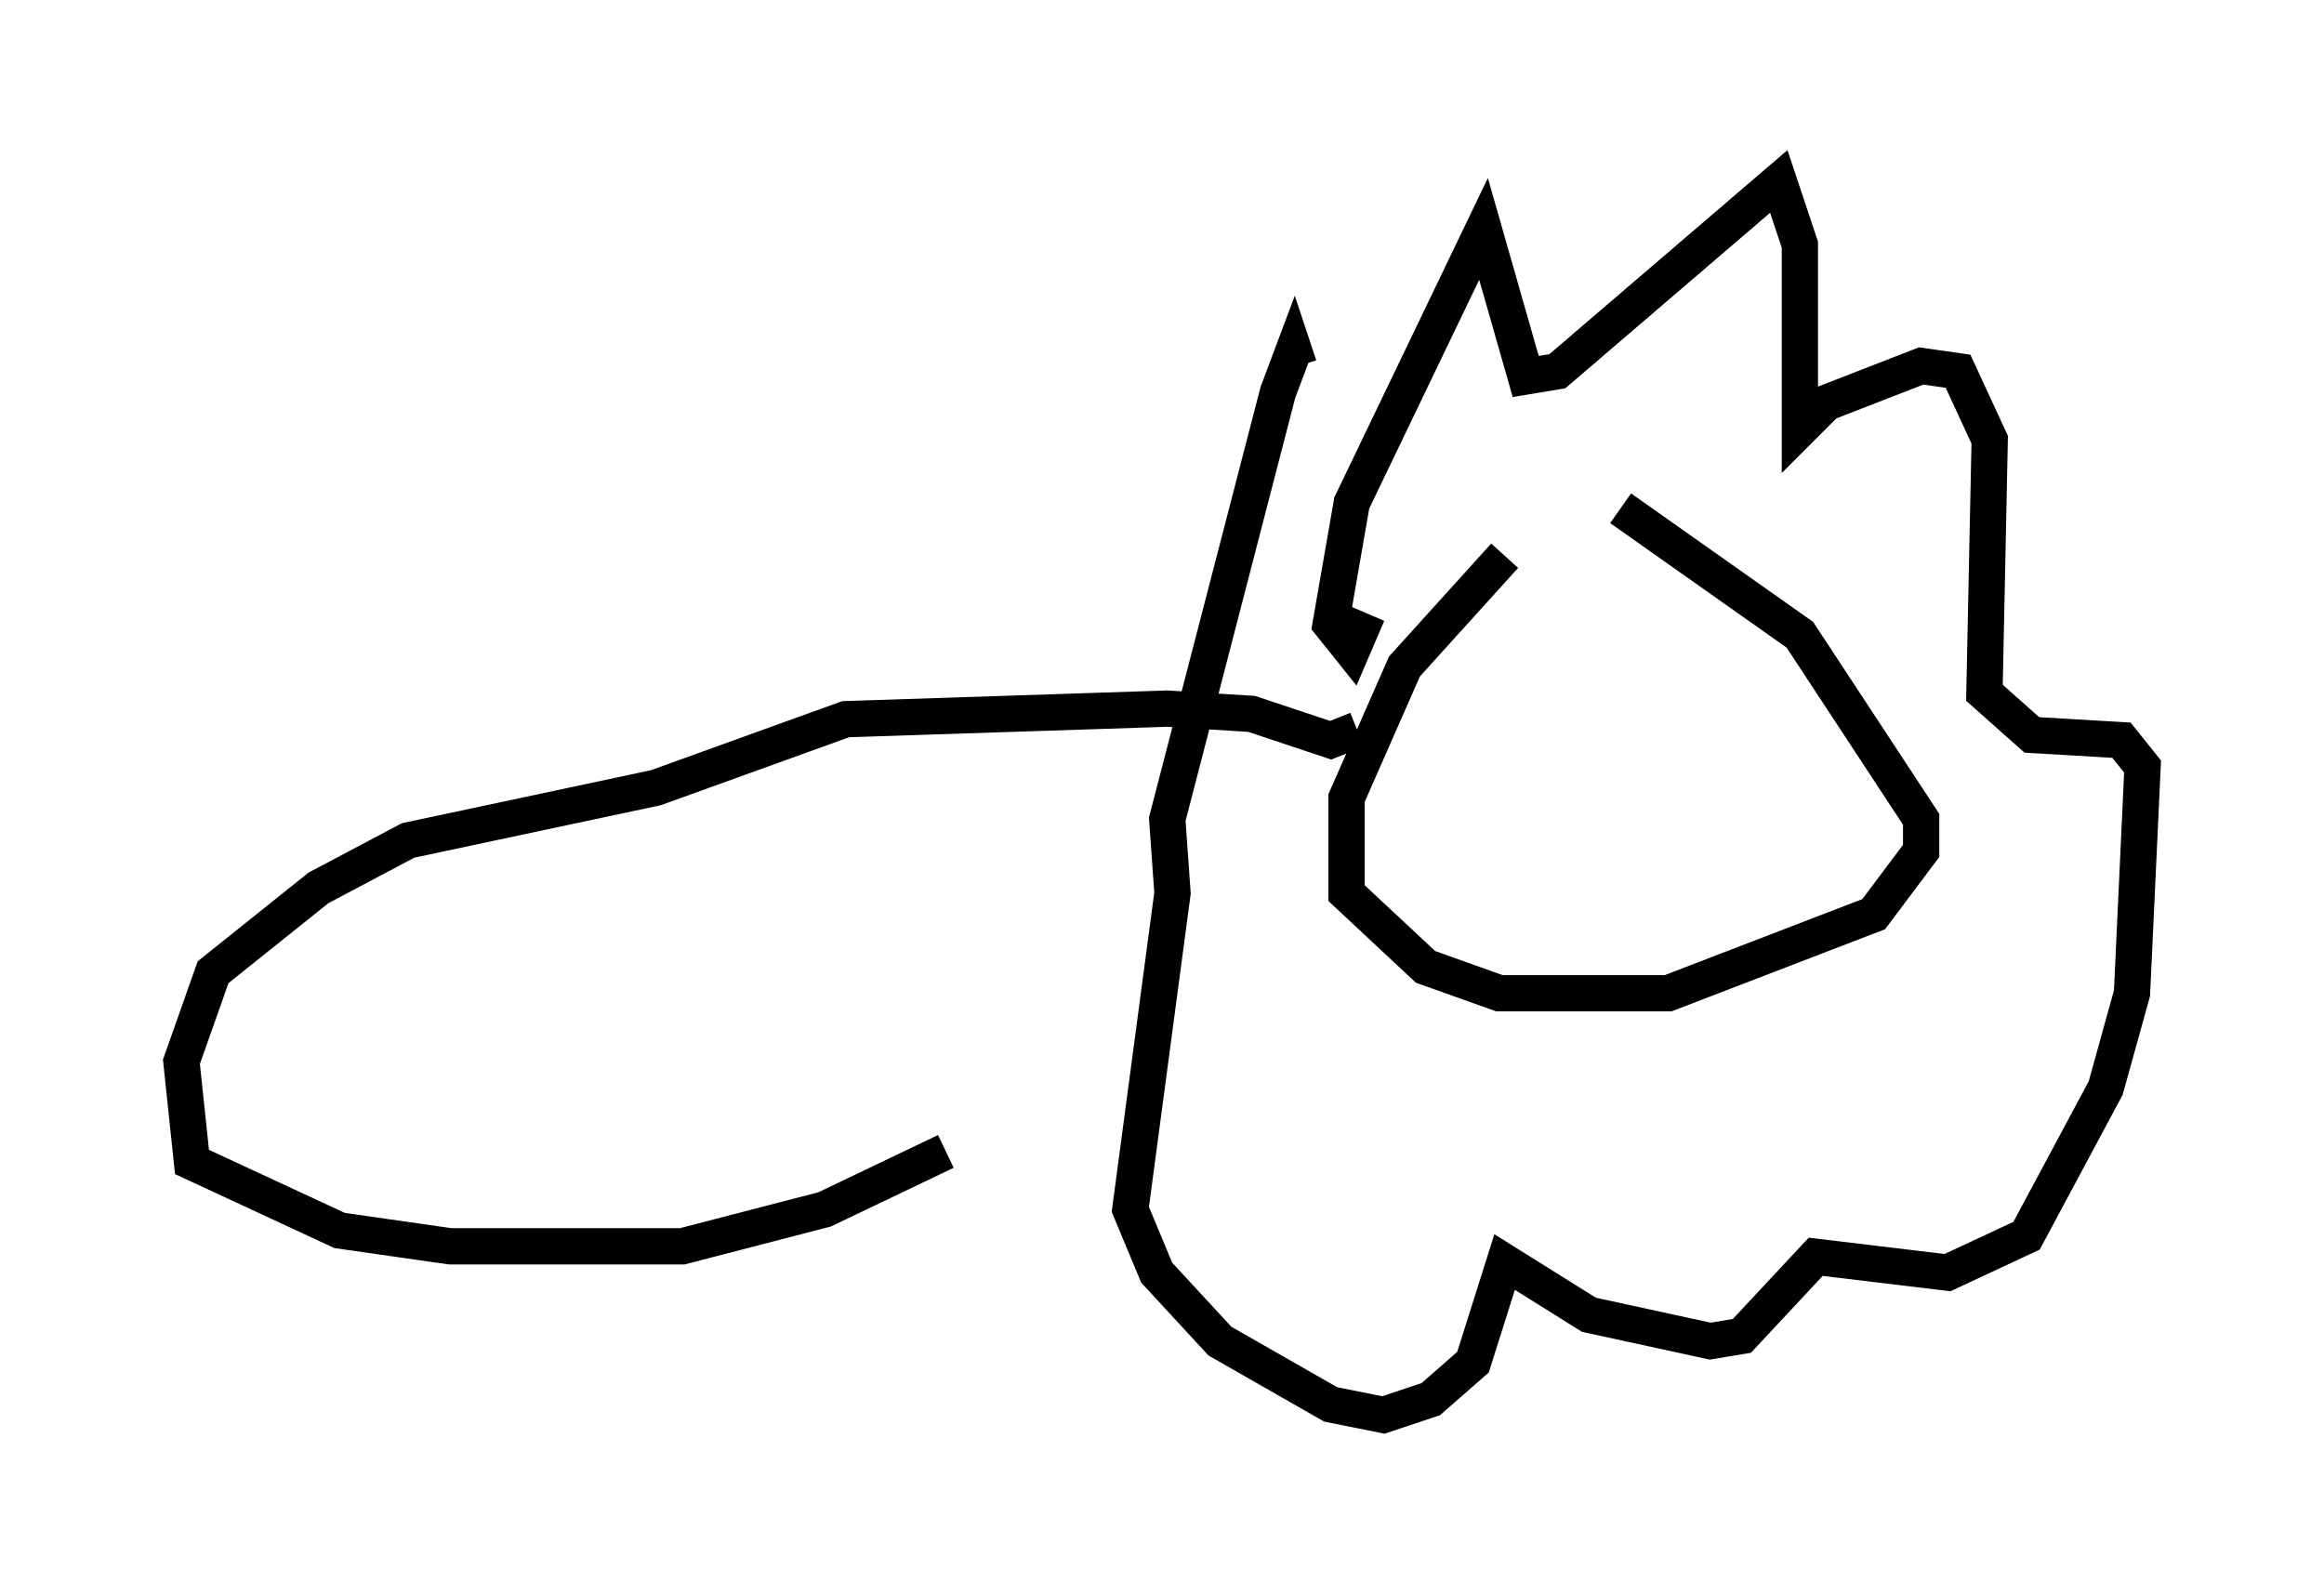 <?xml version="1.0" encoding="utf-8" ?>
<svg baseProfile="full" height="43.989" version="1.1" width="64.033" xmlns="http://www.w3.org/2000/svg" xmlns:ev="http://www.w3.org/2001/xml-events" xmlns:xlink="http://www.w3.org/1999/xlink"><defs /><rect fill="white" height="43.989" width="64.033" x="0" y="0" /><path d="M42.911, 14.441 m-1.453, 0.872 l-2.76, 3.05 -1.598, 3.631 l0.0, 2.615 2.179, 2.034 l2.034, 0.726 4.648, 0.0 l5.665, -2.179 1.307, -1.743 l0.0, -0.872 -3.341, -5.084 l-4.939, -3.486 m-6.972, 2.905 l-0.436, 1.017 -0.581, -0.726 l0.581, -3.341 3.631, -7.553 l1.162, 4.067 0.872, -0.145 l6.101, -5.229 0.581, 1.743 l0.0, 5.084 0.726, -0.726 l2.615, -1.017 1.017, 0.145 l0.872, 1.888 -0.145, 6.972 l1.307, 1.162 2.469, 0.145 l0.581, 0.726 -0.291, 6.246 l-0.726, 2.615 -2.179, 4.067 l-2.179, 1.017 -3.631, -0.436 l-2.034, 2.179 -0.872, 0.145 l-3.341, -0.726 -2.324, -1.453 l-0.872, 2.76 -1.162, 1.017 l-1.307, 0.436 -1.453, -0.291 l-3.05, -1.743 -1.743, -1.888 l-0.726, -1.743 1.162, -8.715 l-0.145, -2.034 3.05, -11.765 l0.436, -1.162 0.145, 0.436 m1.598, 10.022 l-0.726, 0.291 -2.179, -0.726 l-2.324, -0.145 -8.86, 0.291 l-5.229, 1.888 -6.827, 1.453 l-2.469, 1.307 -2.905, 2.324 l-0.872, 2.469 0.291, 2.76 l4.067, 1.888 3.05, 0.436 l6.391, 0.0 3.922, -1.017 l3.341, -1.598 " fill="none" stroke="black" stroke-width="1" /></svg>